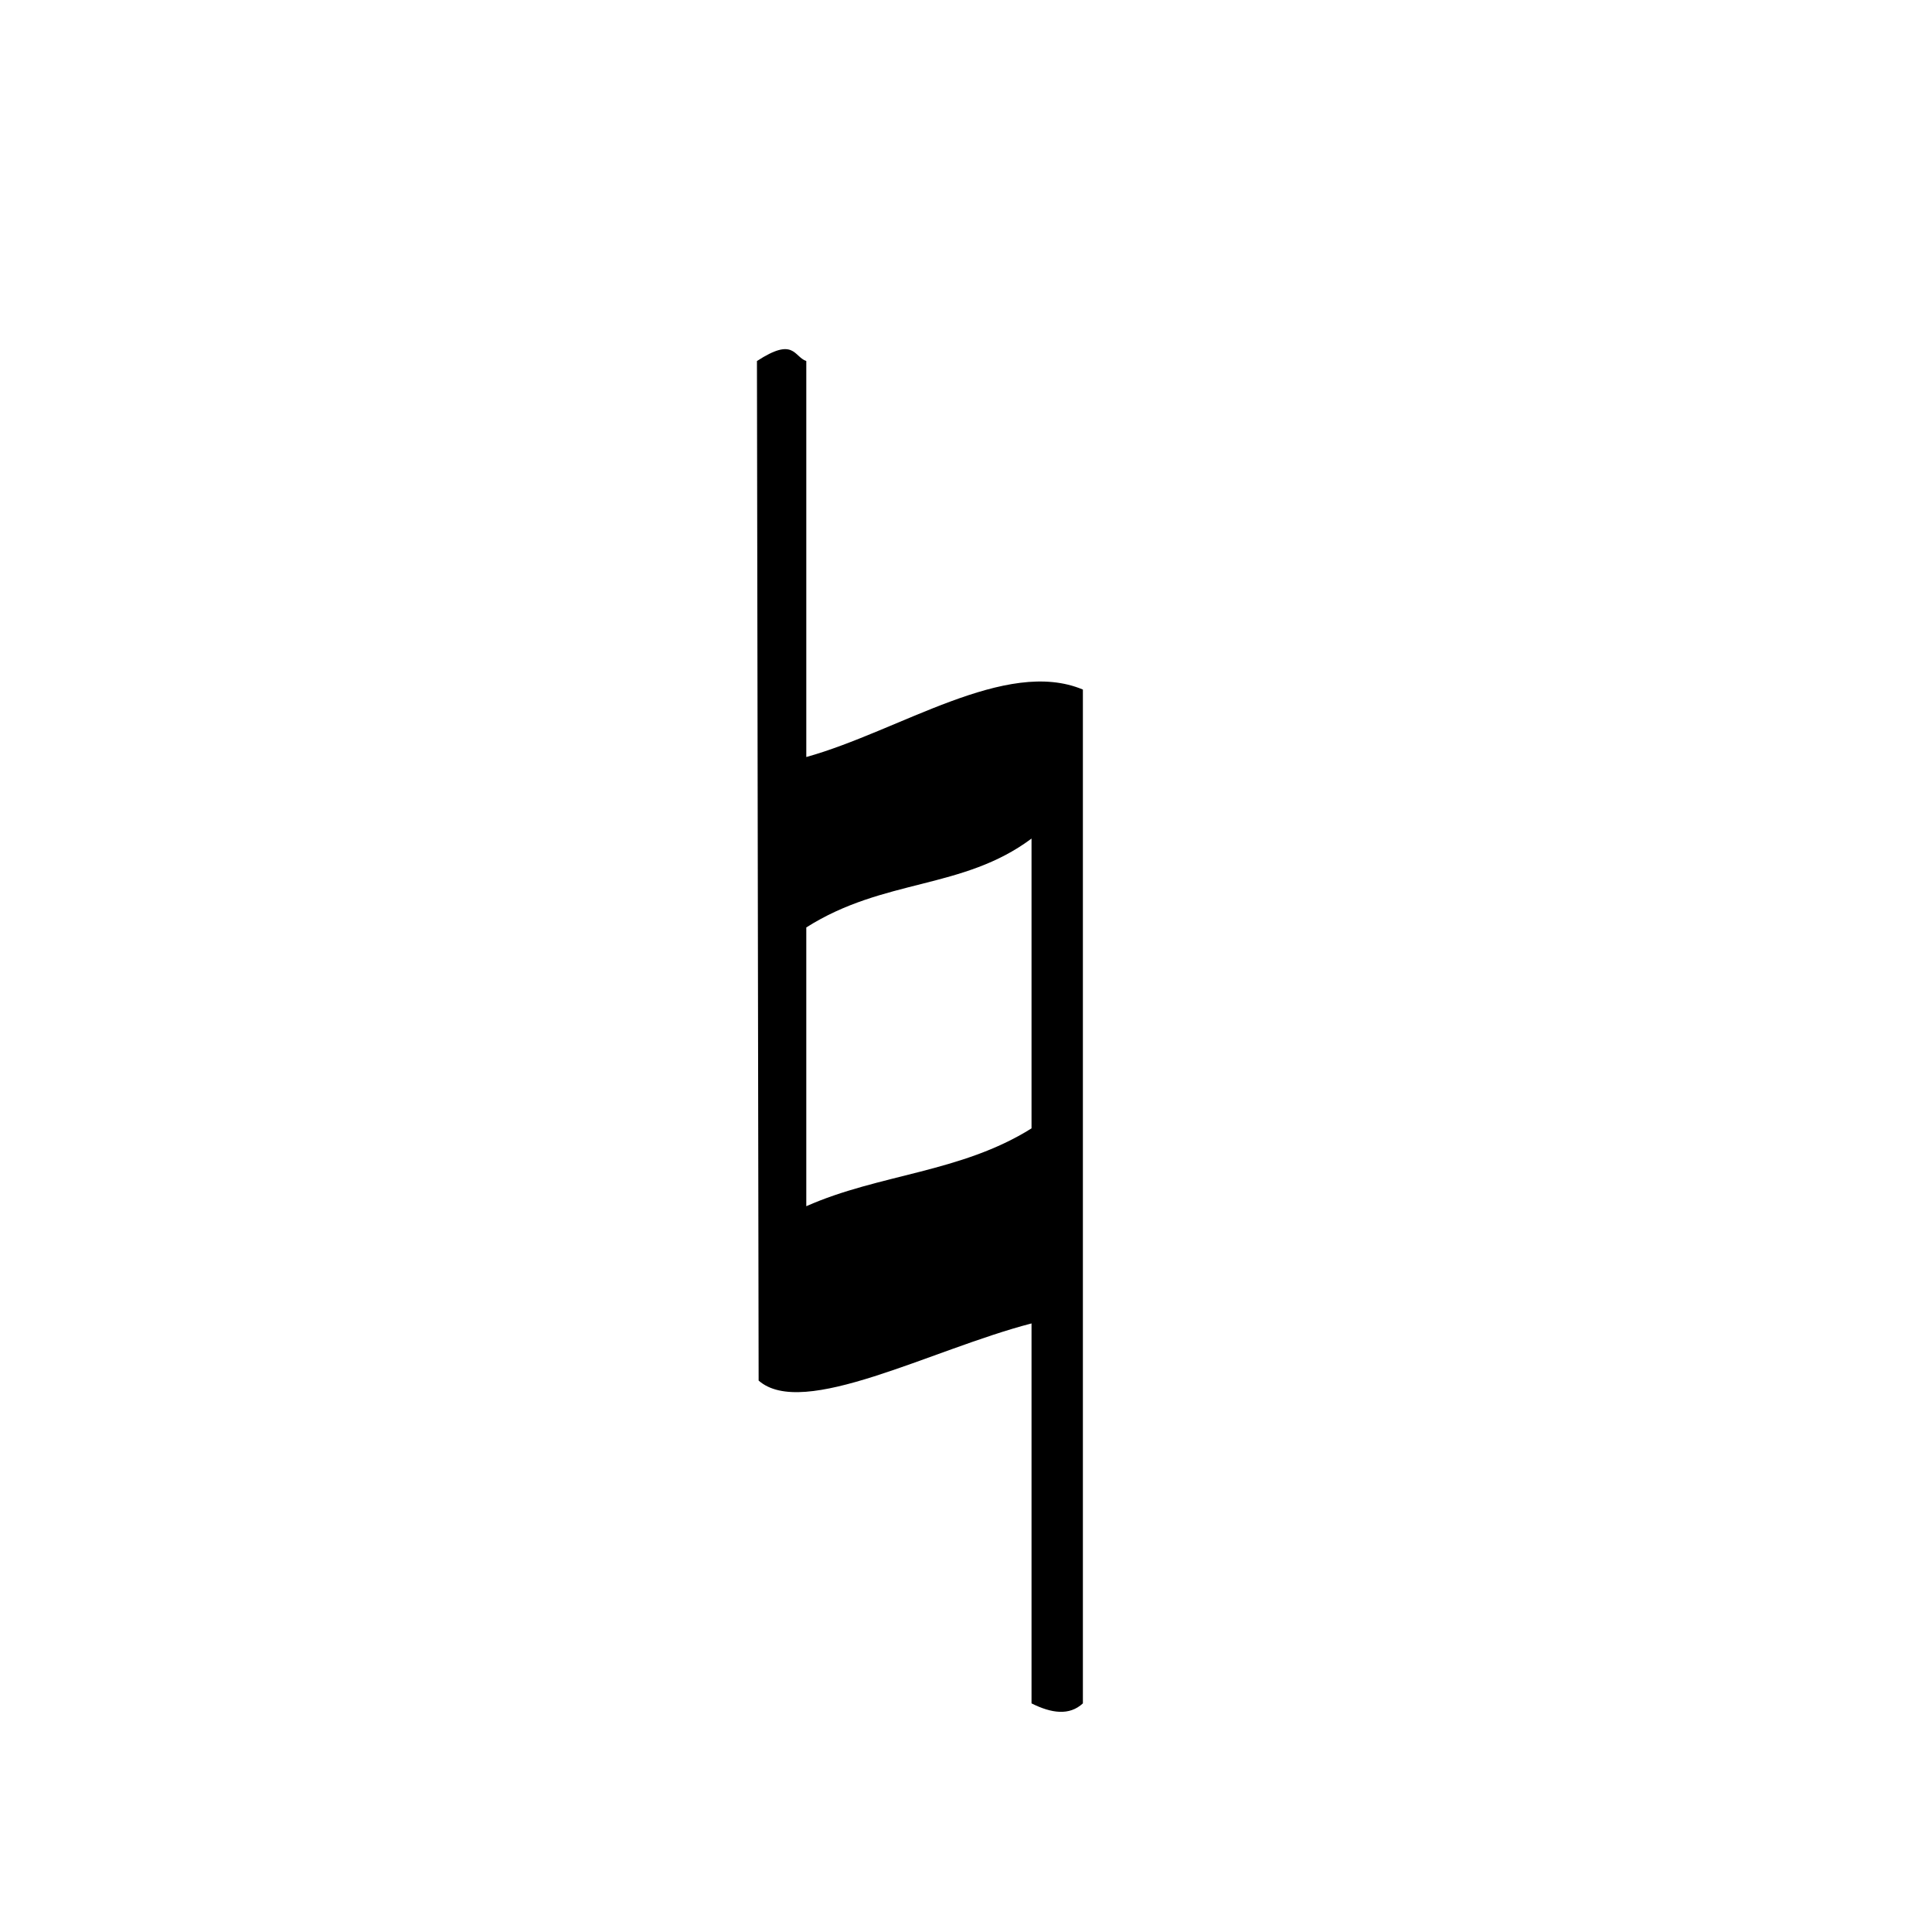 <svg xmlns="http://www.w3.org/2000/svg" viewBox="0 0 24 24"><path d="M13.452 8.566V21.16c-.168.155-.39.124-.638 0v-4.72c-1.248.324-2.84 1.195-3.39.71L9.403 4.485c.464-.303.456-.055.613 0v4.919c1.157-.322 2.479-1.24 3.436-.838zm-3.436 2.955v3.463c.907-.402 1.92-.416 2.798-.967v-3.6c-.854.638-1.832.491-2.798 1.104z" style="fill:#000;fill-opacity:1;stroke-width:.485"/></svg>